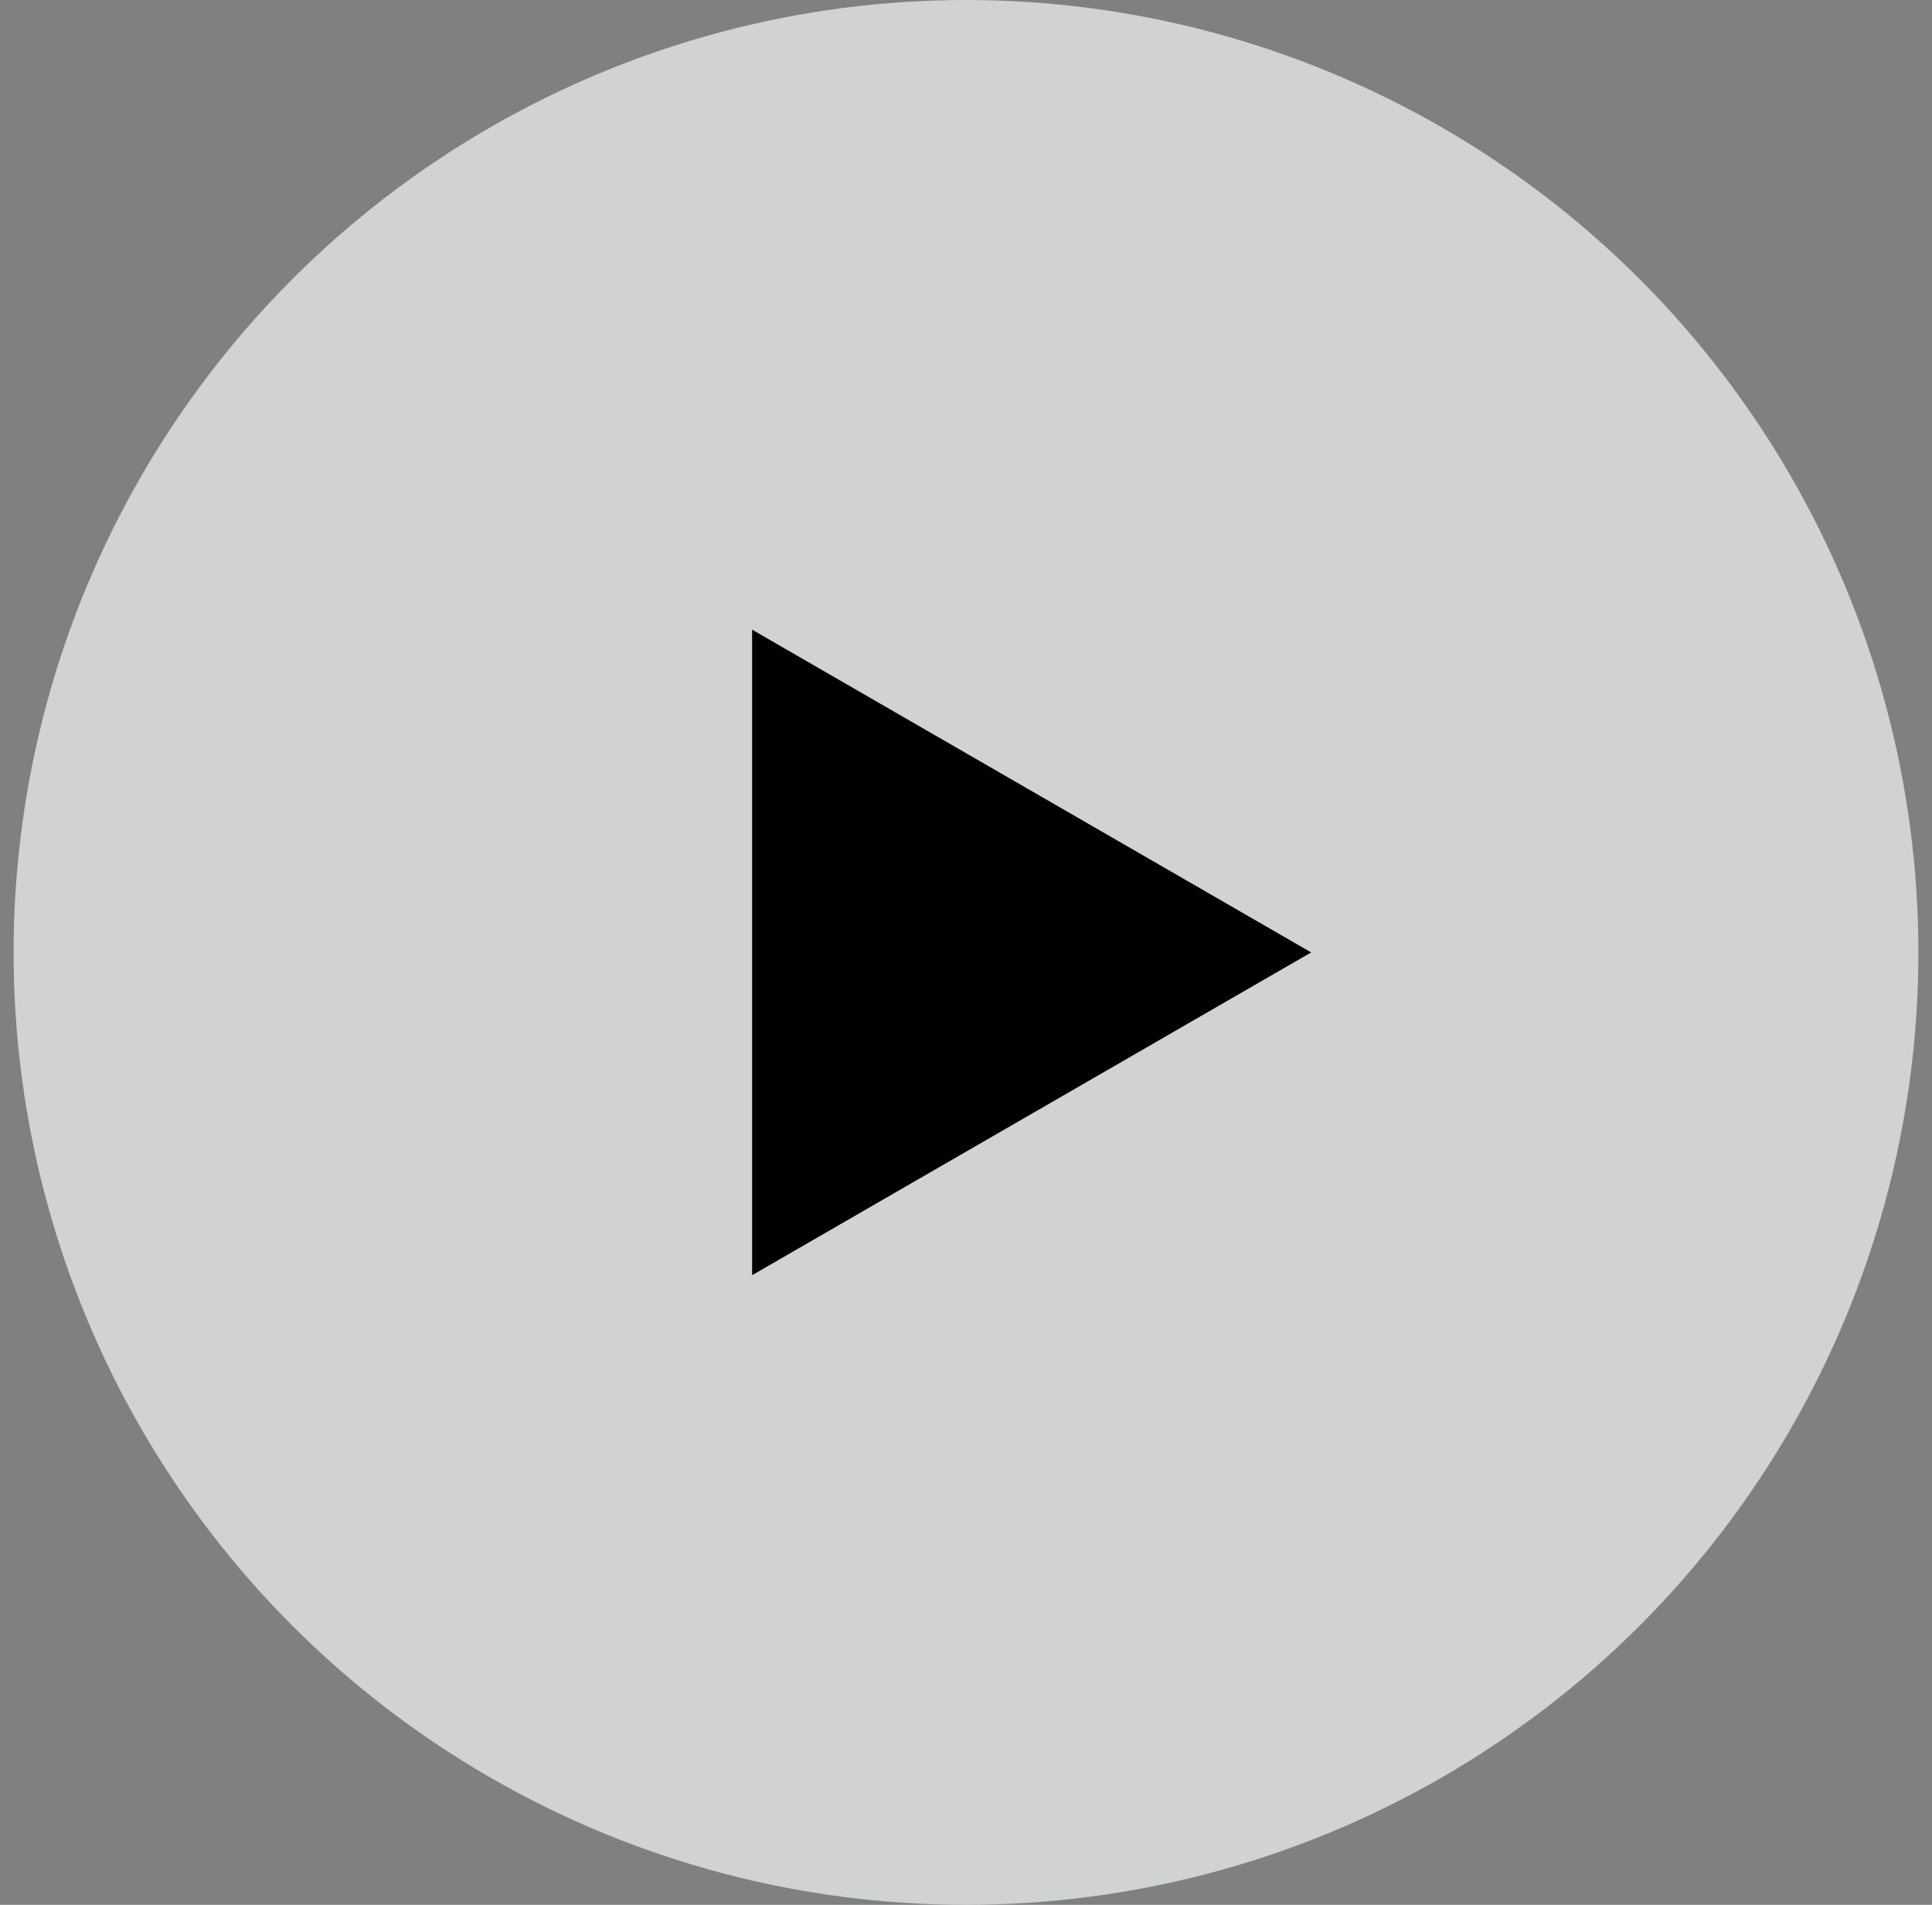 <svg width="71" height="70" viewBox="0 0 71 70" fill="none" xmlns="http://www.w3.org/2000/svg">
<rect x="0" y="0" width="71" height="70" fill="#808080" stroke="none"/>
<circle cx="35.5" cy="35" r="35" fill="#F2F7F6" fill-opacity="0.7"/>
<path d="M48.184 35L27.64 46.861L27.64 23.14L48.184 35Z" fill="black"/>
</svg>
